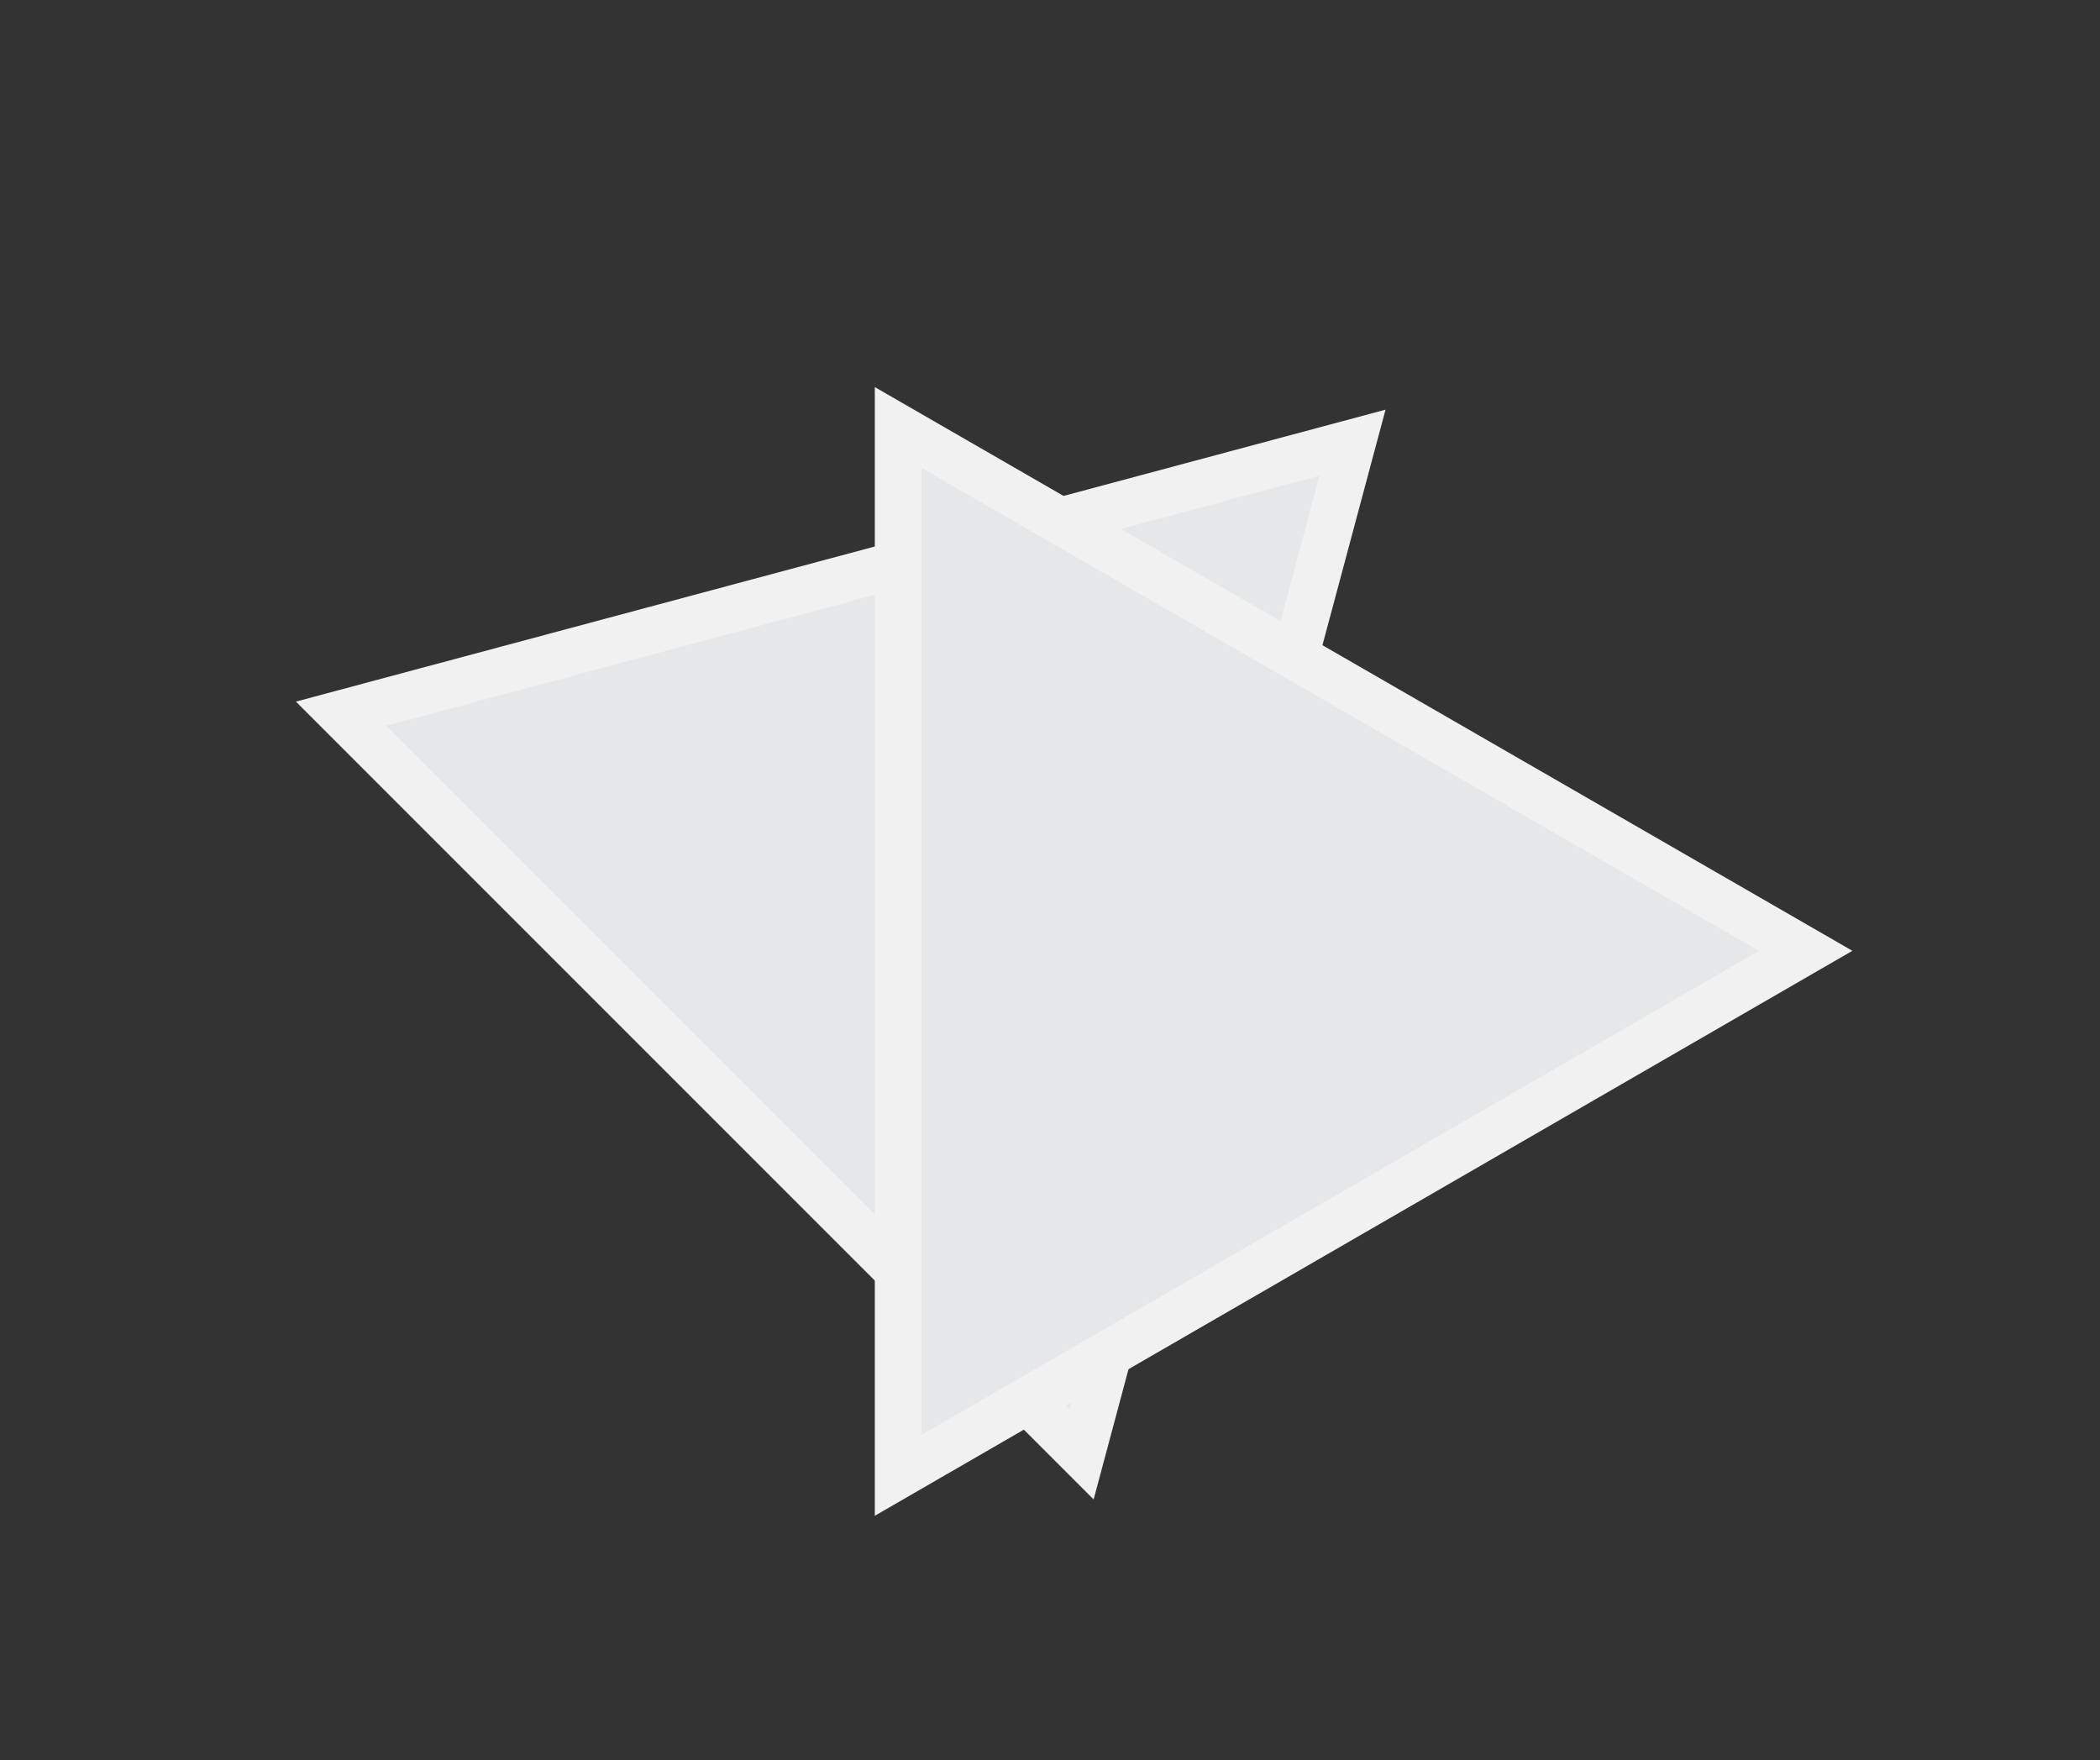 <?xml version="1.0" encoding="utf-8"?>
<!-- Generator: Adobe Illustrator 18.1.1, SVG Export Plug-In . SVG Version: 6.00 Build 0)  -->
<svg version="1.1" id="Layer_1" xmlns="http://www.w3.org/2000/svg" xmlns:xlink="http://www.w3.org/1999/xlink" x="0px" y="0px"
	 viewBox="0 0 179.8 150.7" enable-background="new 0 0 179.8 150.7" xml:space="preserve">
<rect x="0" y="0" width="179.8" height="150.7" fill="#333333" stroke="none"/>
<polygon fill="#E6E7E8" stroke="#F1F1F2" stroke-width="4" stroke-miterlimit="10" points="29.2,61.1 115.8,37.9 92.6,124.5 "/>
<polygon fill="#E6E7E8" stroke="#F1F1F2" stroke-width="4" stroke-miterlimit="10" points="76.9,36.6 154.6,81.4 76.9,126.3 "/>
</svg>
